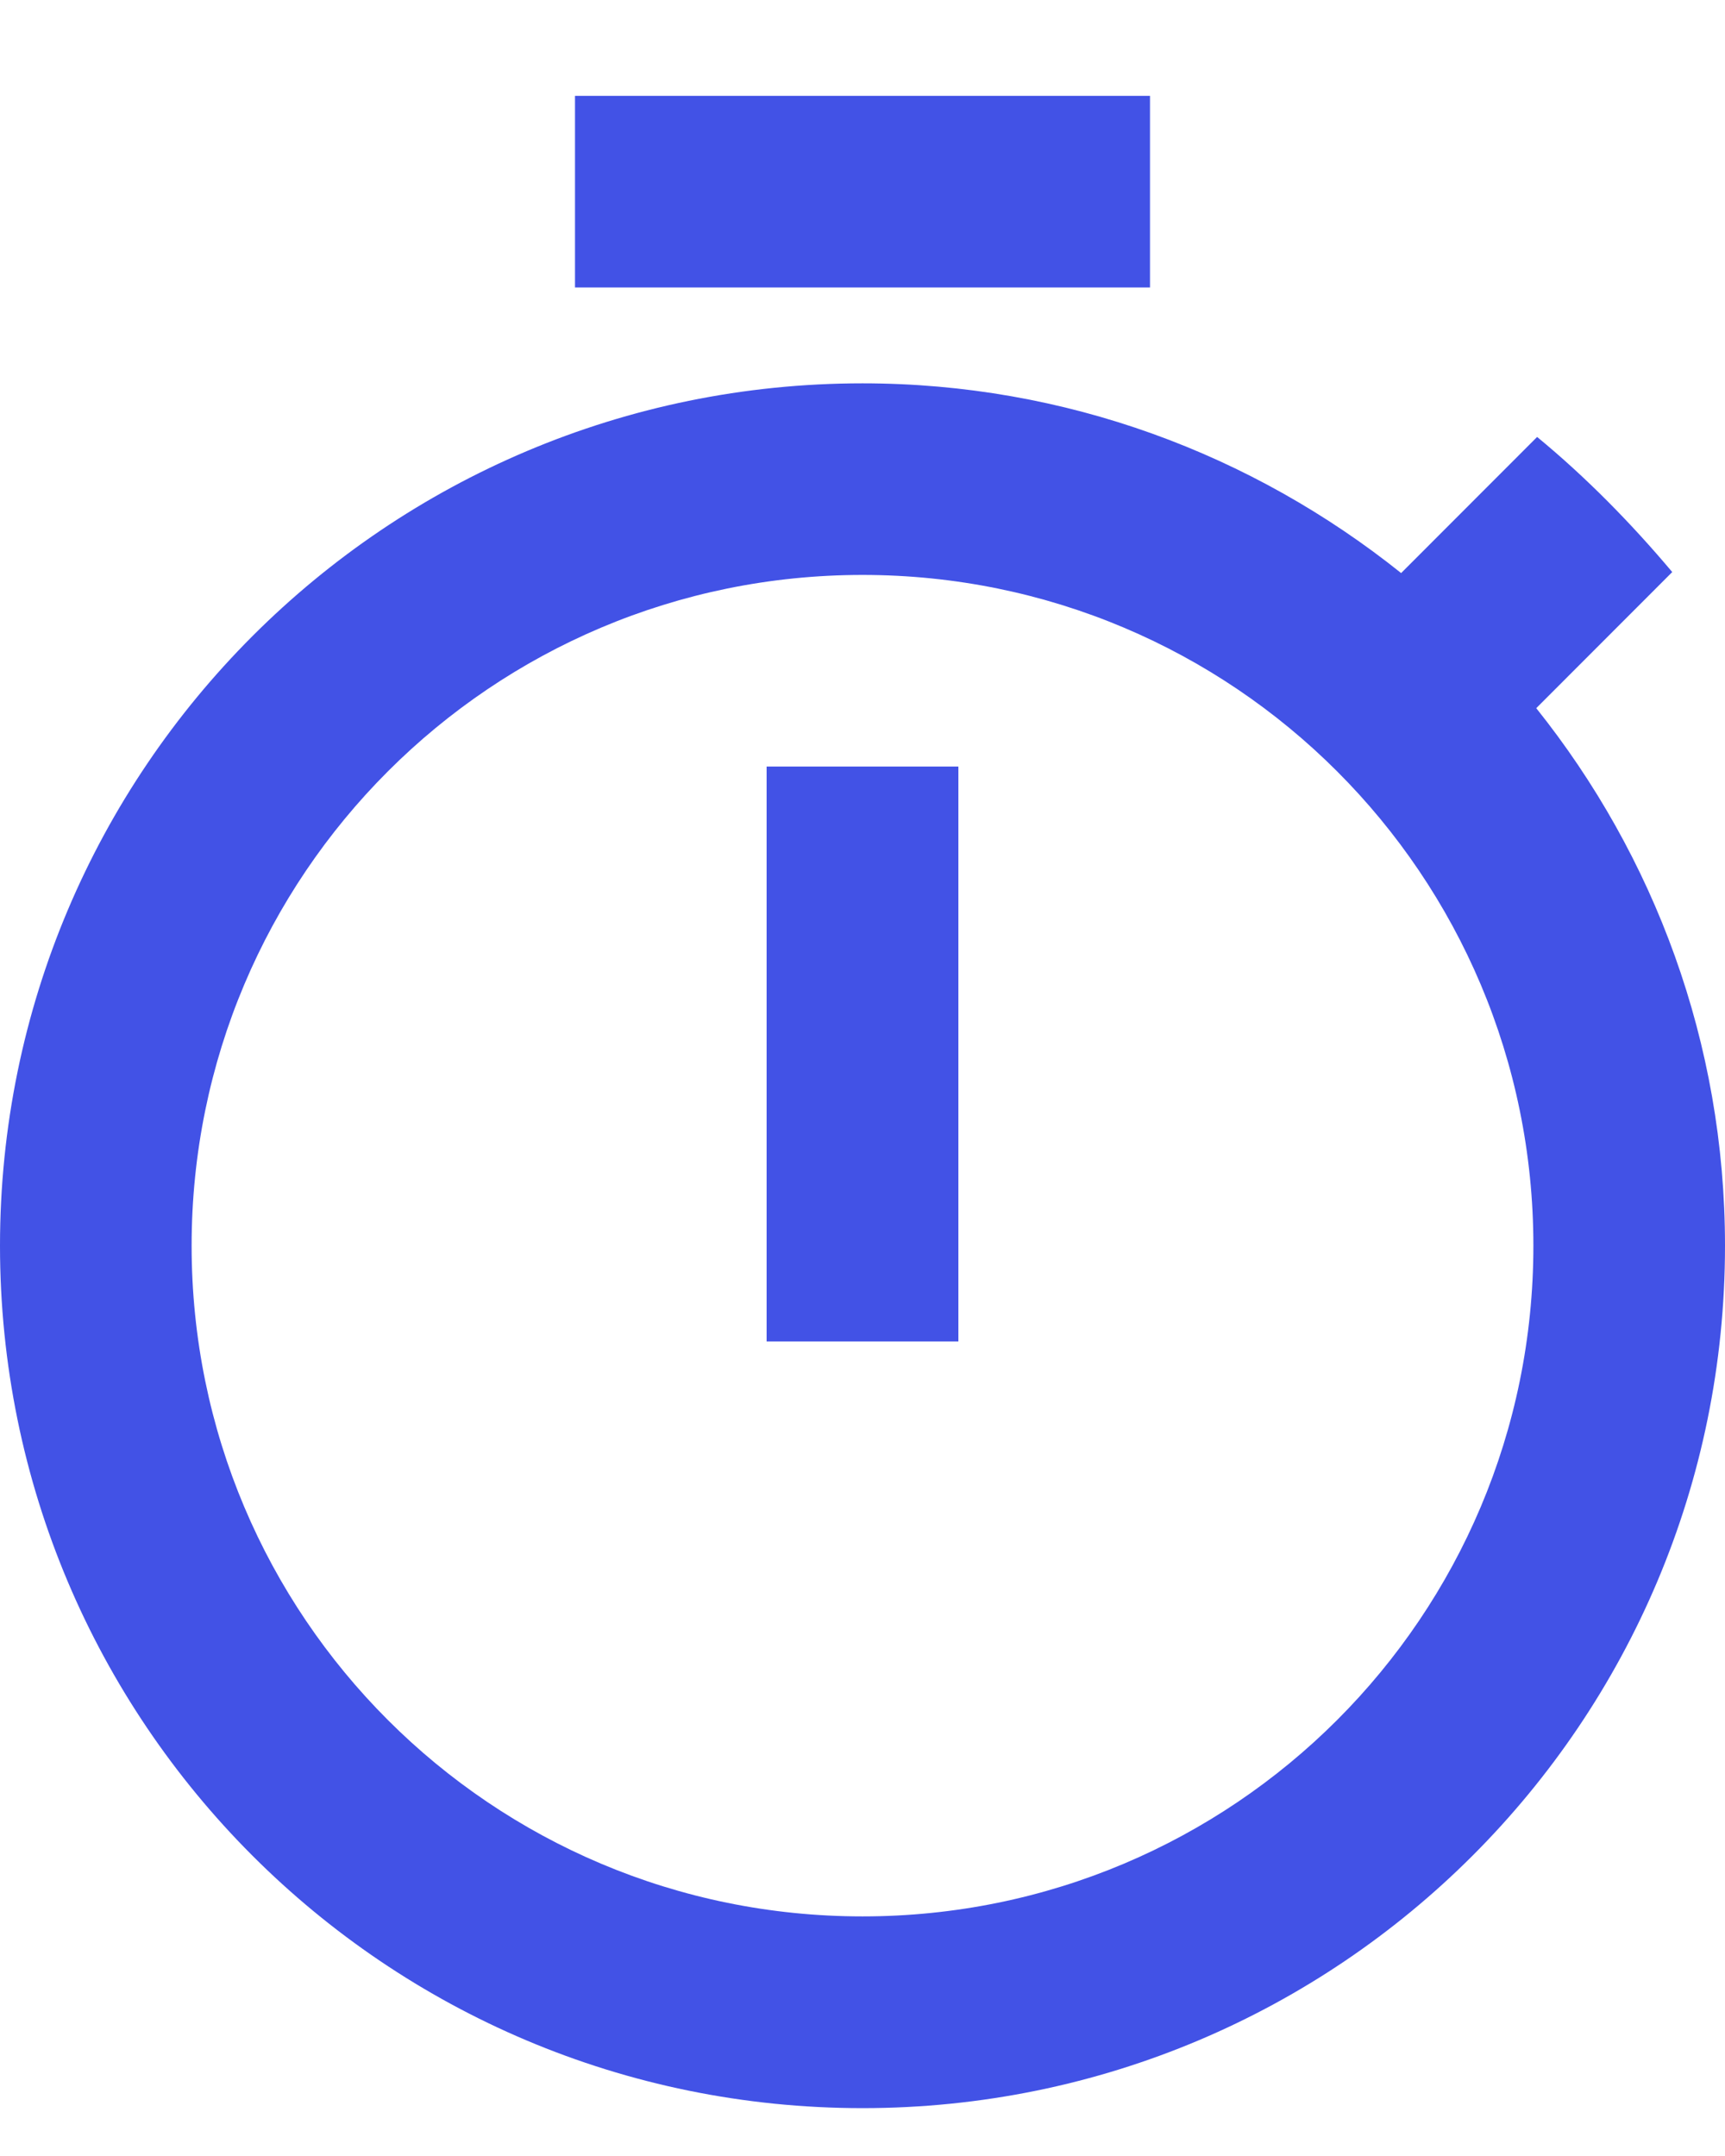 <svg width="12" height="15" viewBox="0 0 12 15" fill="none" xmlns="http://www.w3.org/2000/svg">
<path d="M8 0.667H4V2H8V0.667ZM5.333 9.333H6.667V5.333H5.333V9.333ZM10.687 4.927L11.633 3.98C11.347 3.64 11.033 3.32 10.693 3.04L9.747 3.987C8.713 3.16 7.413 2.667 6 2.667C2.687 2.667 0 5.353 0 8.667C0 11.98 2.68 14.667 6 14.667C9.32 14.667 12 11.98 12 8.667C12 7.253 11.507 5.953 10.687 4.927ZM6 13.333C3.42 13.333 1.333 11.247 1.333 8.667C1.333 6.087 3.42 4 6 4C8.58 4 10.667 6.087 10.667 8.667C10.667 11.247 8.58 13.333 6 13.333Z" fill="#4252E6"/>
</svg>
